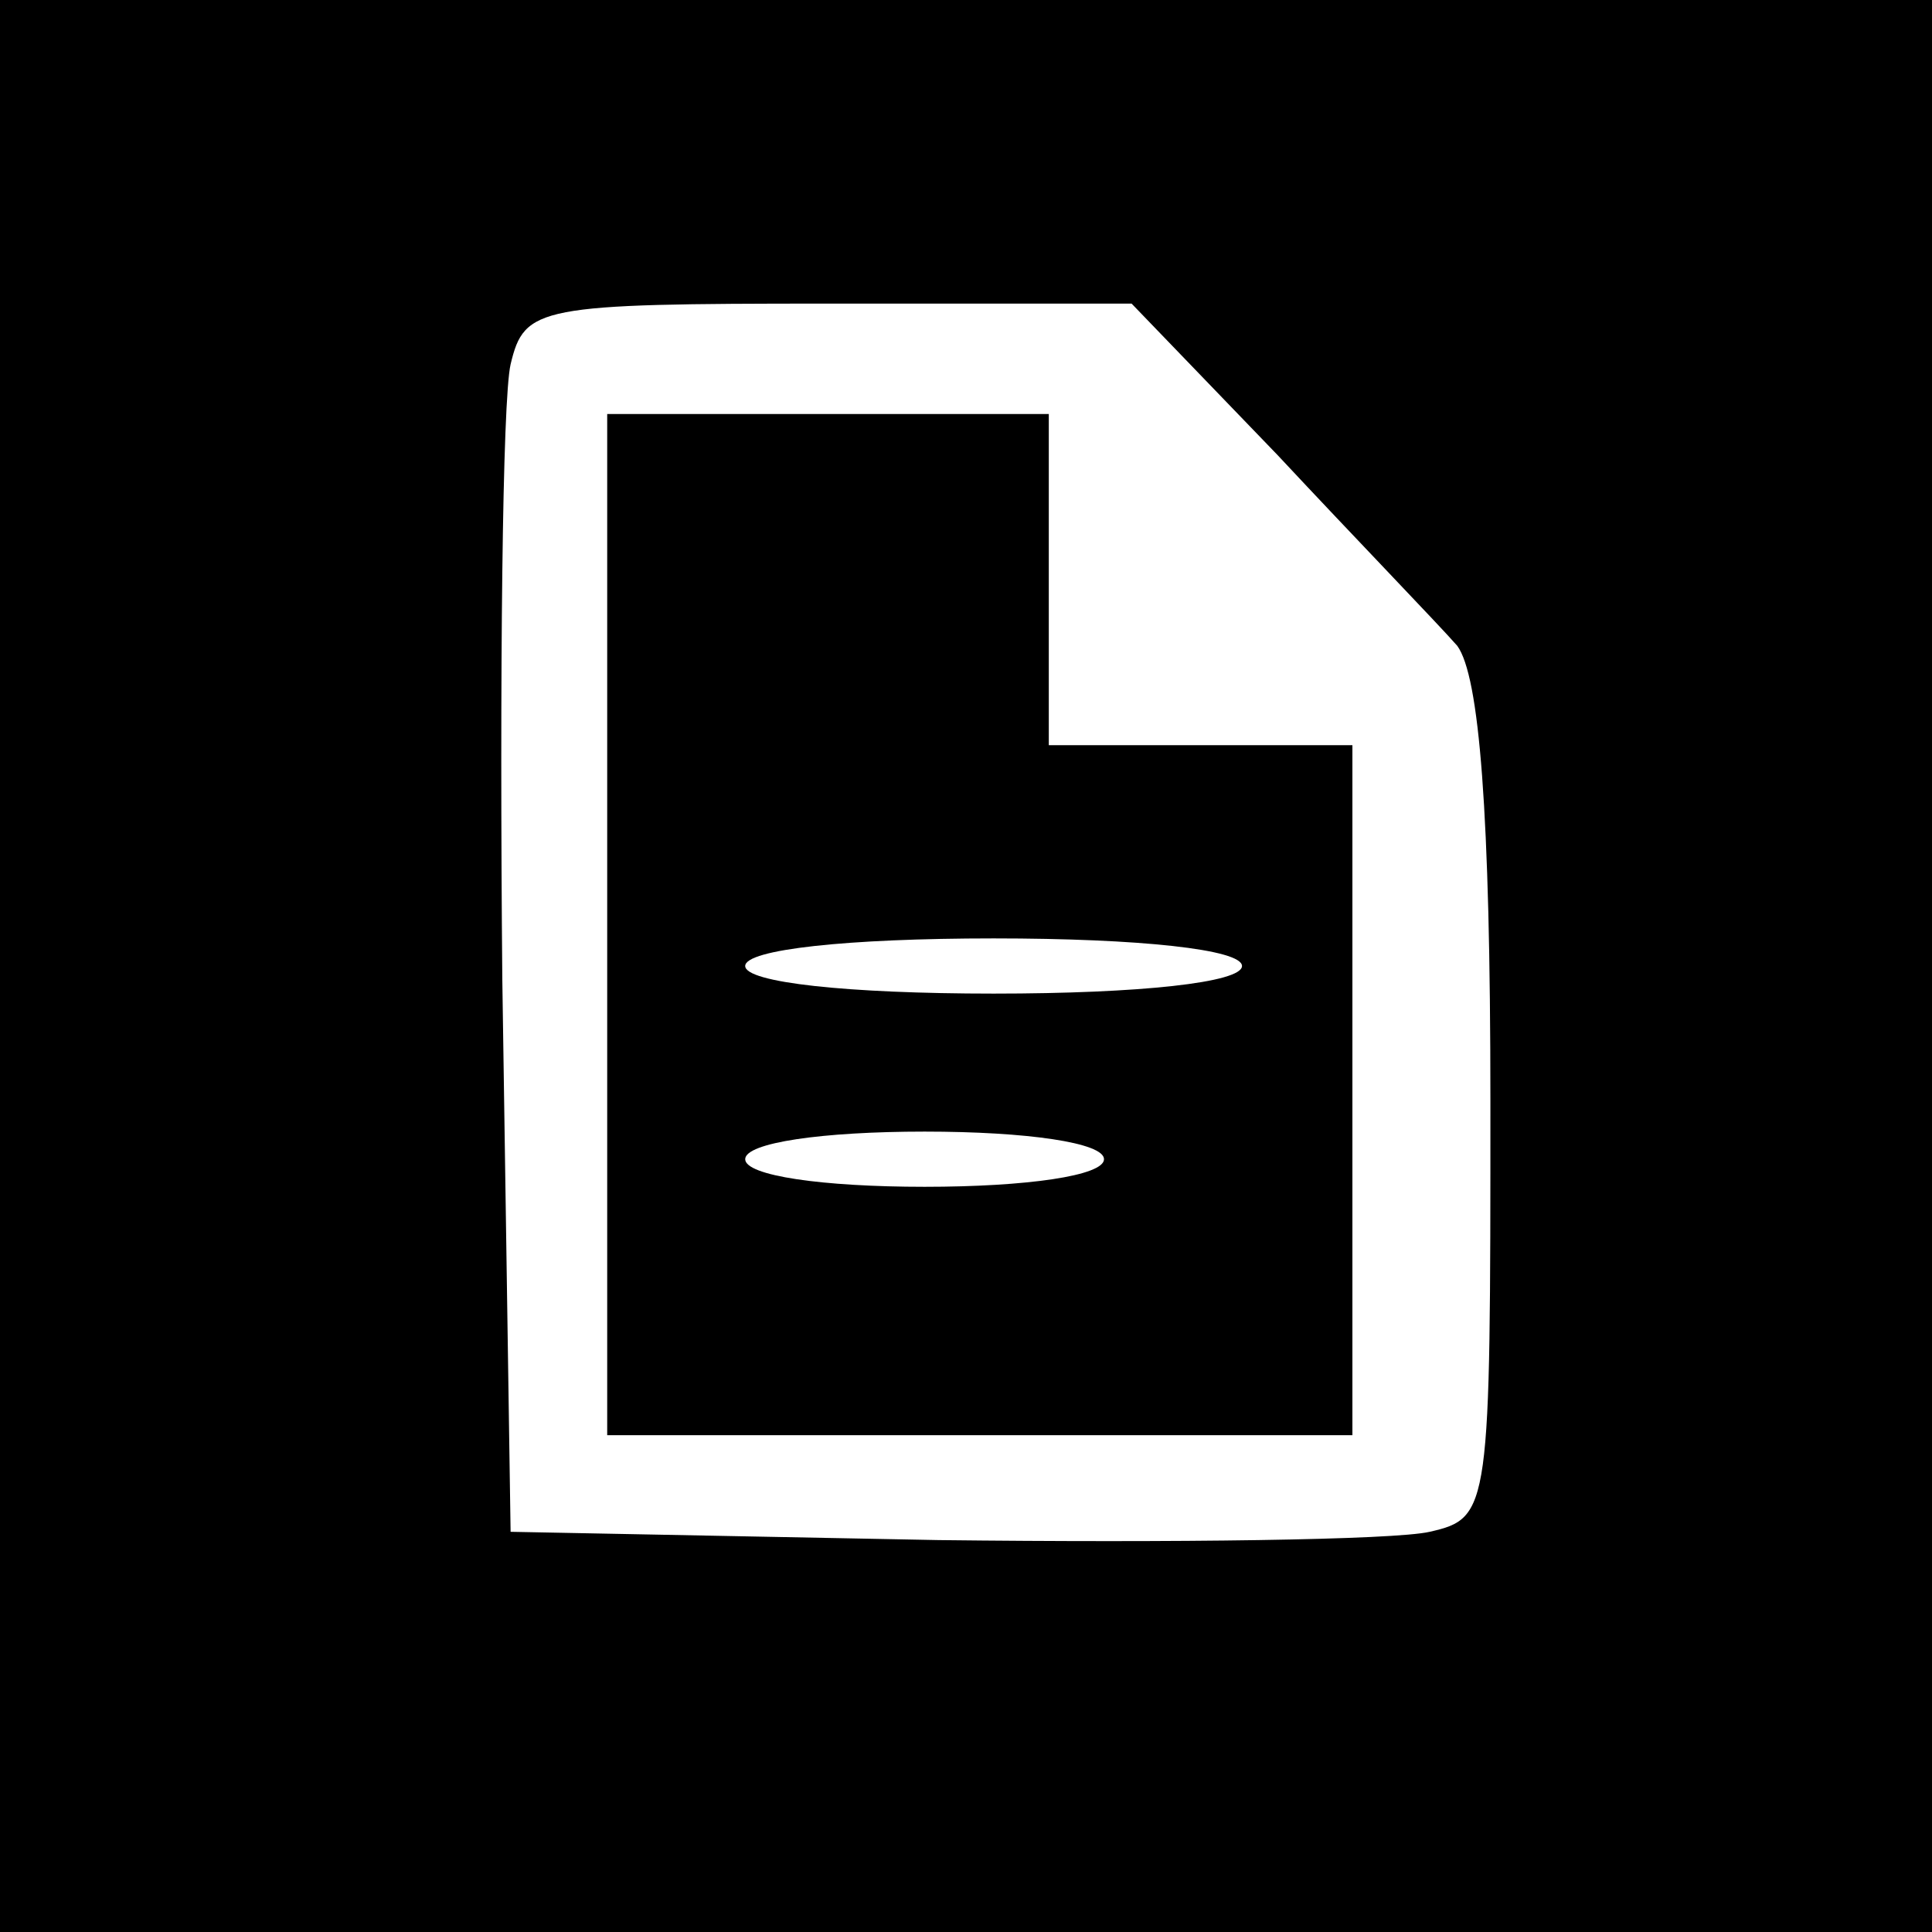<svg height="70pt" preserveAspectRatio="xMidYMid meet" viewBox="0 0 70 70" width="70pt" xmlns="http://www.w3.org/2000/svg"><g transform="matrix(.1 0 0 -.1 0 70)"><path d="m0 350v-350h350 350v350 350h-350-350zm463 185c28-30 58-61 65-69 8-11 12-60 12-165 0-148 0-151-22-156-13-3-93-4-178-3l-155 3-3 200c-1 110 0 210 3 223 5 21 10 22 115 22h110z"/><path d="m220 365v-185h135 135v125 125h-55-55v60 60h-80-80zm230-15c0-6-37-10-90-10s-90 4-90 10 37 10 90 10 90-4 90-10zm-50-70c0-6-28-10-65-10s-65 4-65 10 28 10 65 10 65-4 65-10z"/></g></svg>